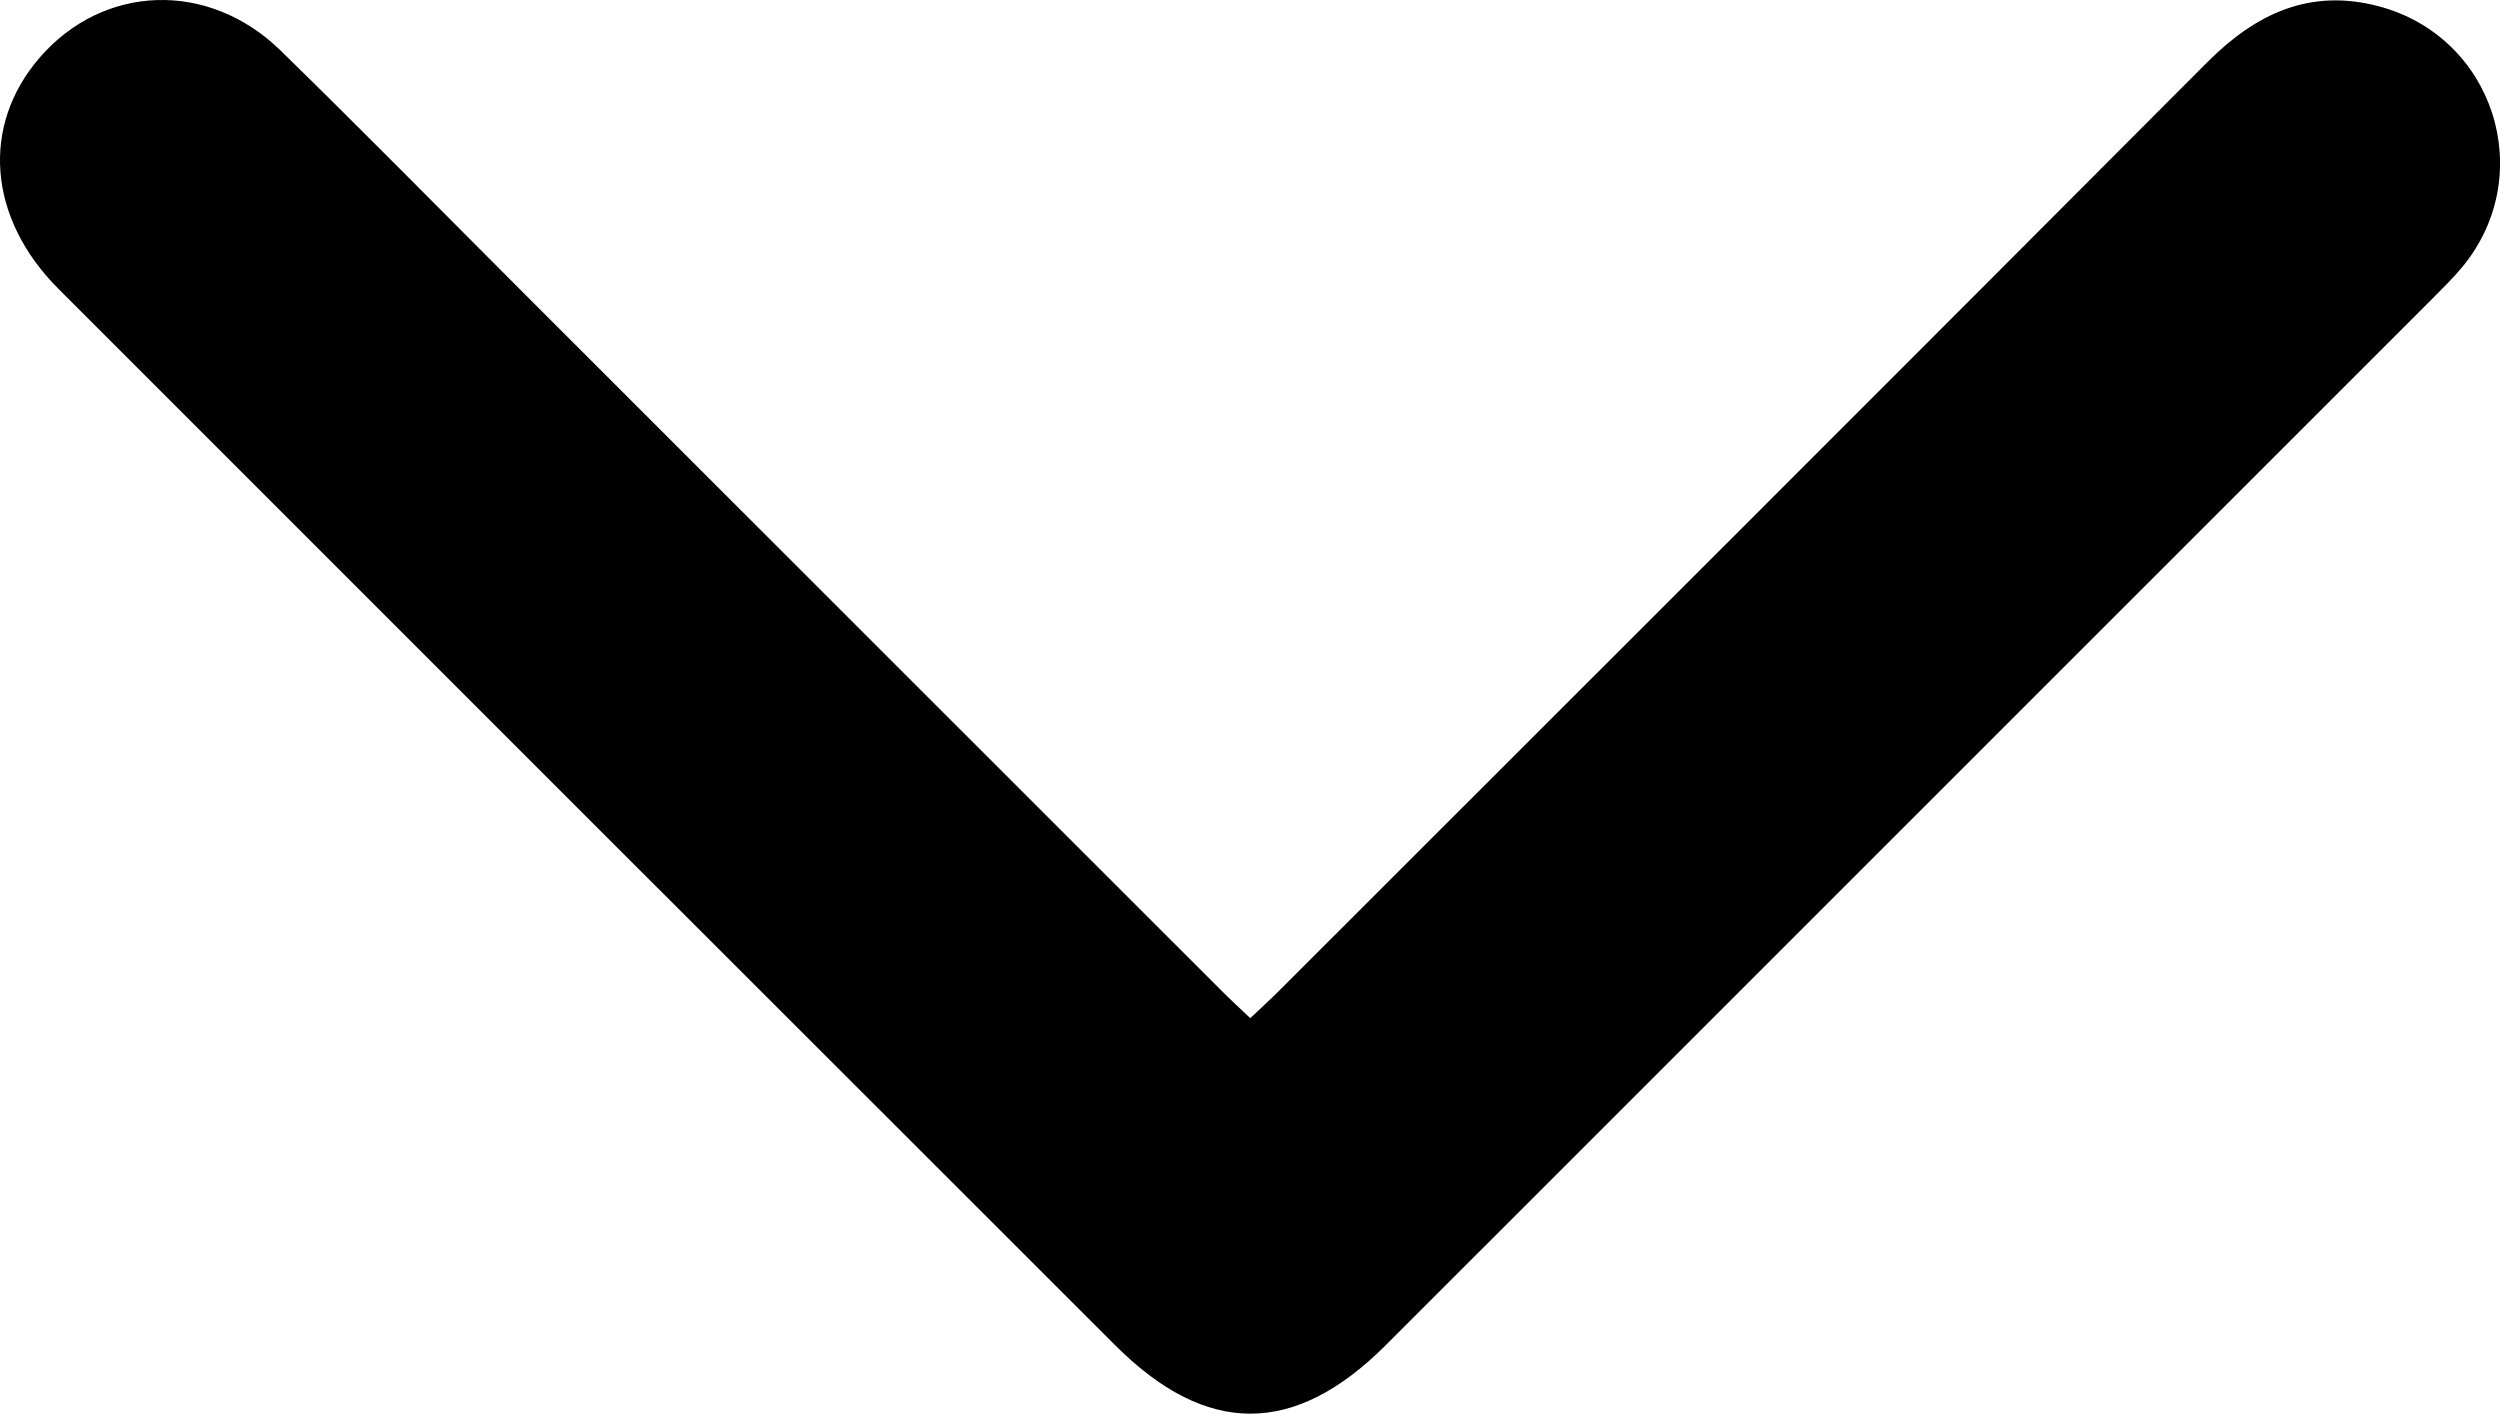 <?xml version="1.0" encoding="UTF-8"?>
<svg id="Layer_2" data-name="Layer 2" xmlns="http://www.w3.org/2000/svg" viewBox="0 0 229.73 129.91">
  <g id="Layer_1-2" data-name="Layer 1">
    <path d="m114.89,93.56c.94-.9,1.78-1.65,2.57-2.44,28.47-28.46,56.96-56.9,85.38-85.41,4.44-4.45,9.4-6.8,15.72-5.14,10.58,2.78,14.68,15.42,7.76,23.9-.85,1.04-1.83,1.99-2.78,2.95-32.07,32.07-64.14,64.13-96.21,96.2-8.39,8.38-16.47,8.38-24.85,0C70.1,91.26,37.72,58.91,5.37,26.54-1.12,20.05-1.77,11.55,3.65,5.29c5.84-6.75,15.5-7.12,22.13-.65,7.59,7.41,15.03,14.98,22.53,22.48,21.33,21.33,42.67,42.66,64,63.98.79.79,1.62,1.55,2.58,2.46Z"/>
  </g>
</svg>
